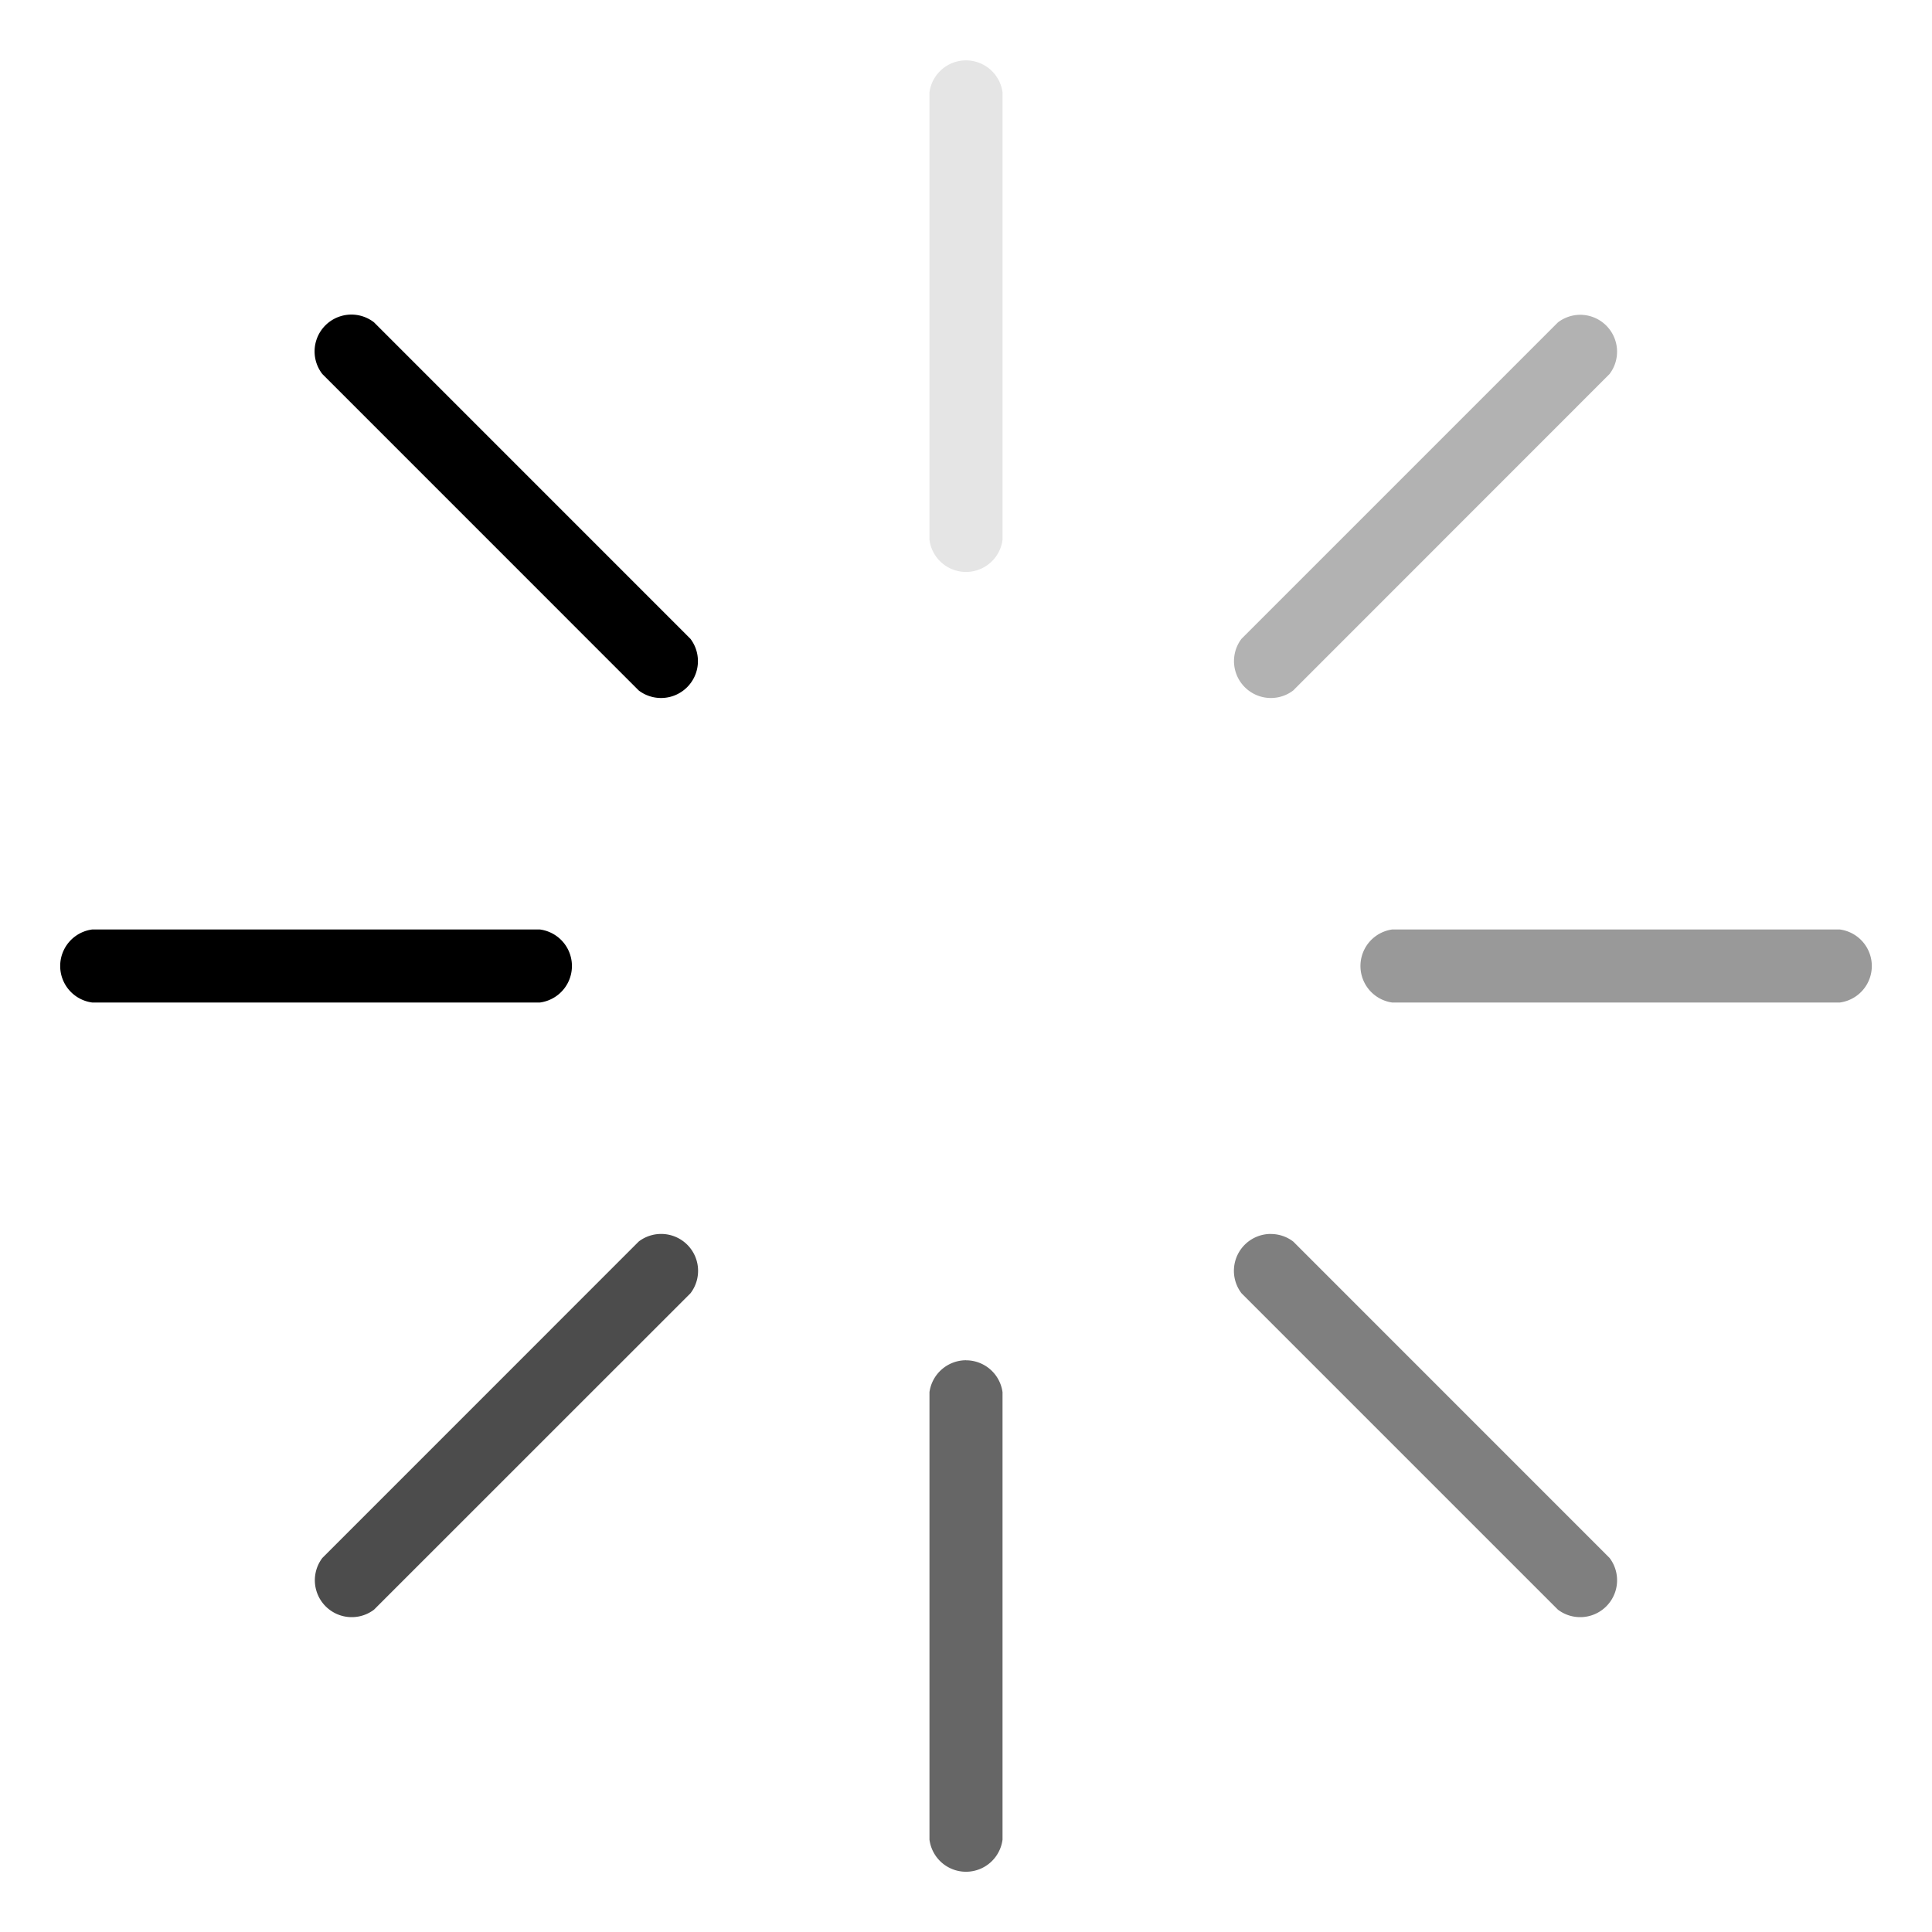 <svg xmlns="http://www.w3.org/2000/svg" width="32" height="32" viewBox="0 0 32 32"><path d="M5.339,6.195l5.241,5.242a.611.611,0,0,0,.856-.856L6.195,5.339a.61.61,0,0,0-.856.856"/><path d="M8.941,15.395H1.529a.61.61,0,0,0,0,1.21H8.941a.61.61,0,0,0,0-1.21"/><path d="M10.951,20.438a.611.611,0,0,0-.371.125L5.339,25.805a.611.611,0,0,0,.856.856L11.437,21.42a.611.611,0,0,0-.485-.982" fill="#4c4c4c"/><path d="M16.002,22.53a.613.613,0,0,0-.607.528v7.412a.61.61,0,0,0,1.21,0V23.059a.61.61,0,0,0-.603-.528" fill="#666"/><path d="M21.049,20.438a.611.611,0,0,0-.486.982l5.241,5.241a.611.611,0,0,0,.856-.856L21.42,20.564a.61.61,0,0,0-.37-.125" fill="#7f7f7f"/><path d="M30.471,15.395H23.059a.611.611,0,0,0,0,1.21h7.412a.61.61,0,0,0,0-1.21" fill="#999"/><path d="M26.175,5.214a.609.609,0,0,0-.371.126l-5.241,5.241a.611.611,0,0,0,.856.856l5.24-5.242a.611.611,0,0,0-.485-.981" fill="#b2b2b2"/><path d="M16.001,1a.611.611,0,0,0-.606.529V8.941a.61.61,0,0,0,1.21,0V1.529A.611.611,0,0,0,16.001,1" fill="#e5e5e5"/></svg>